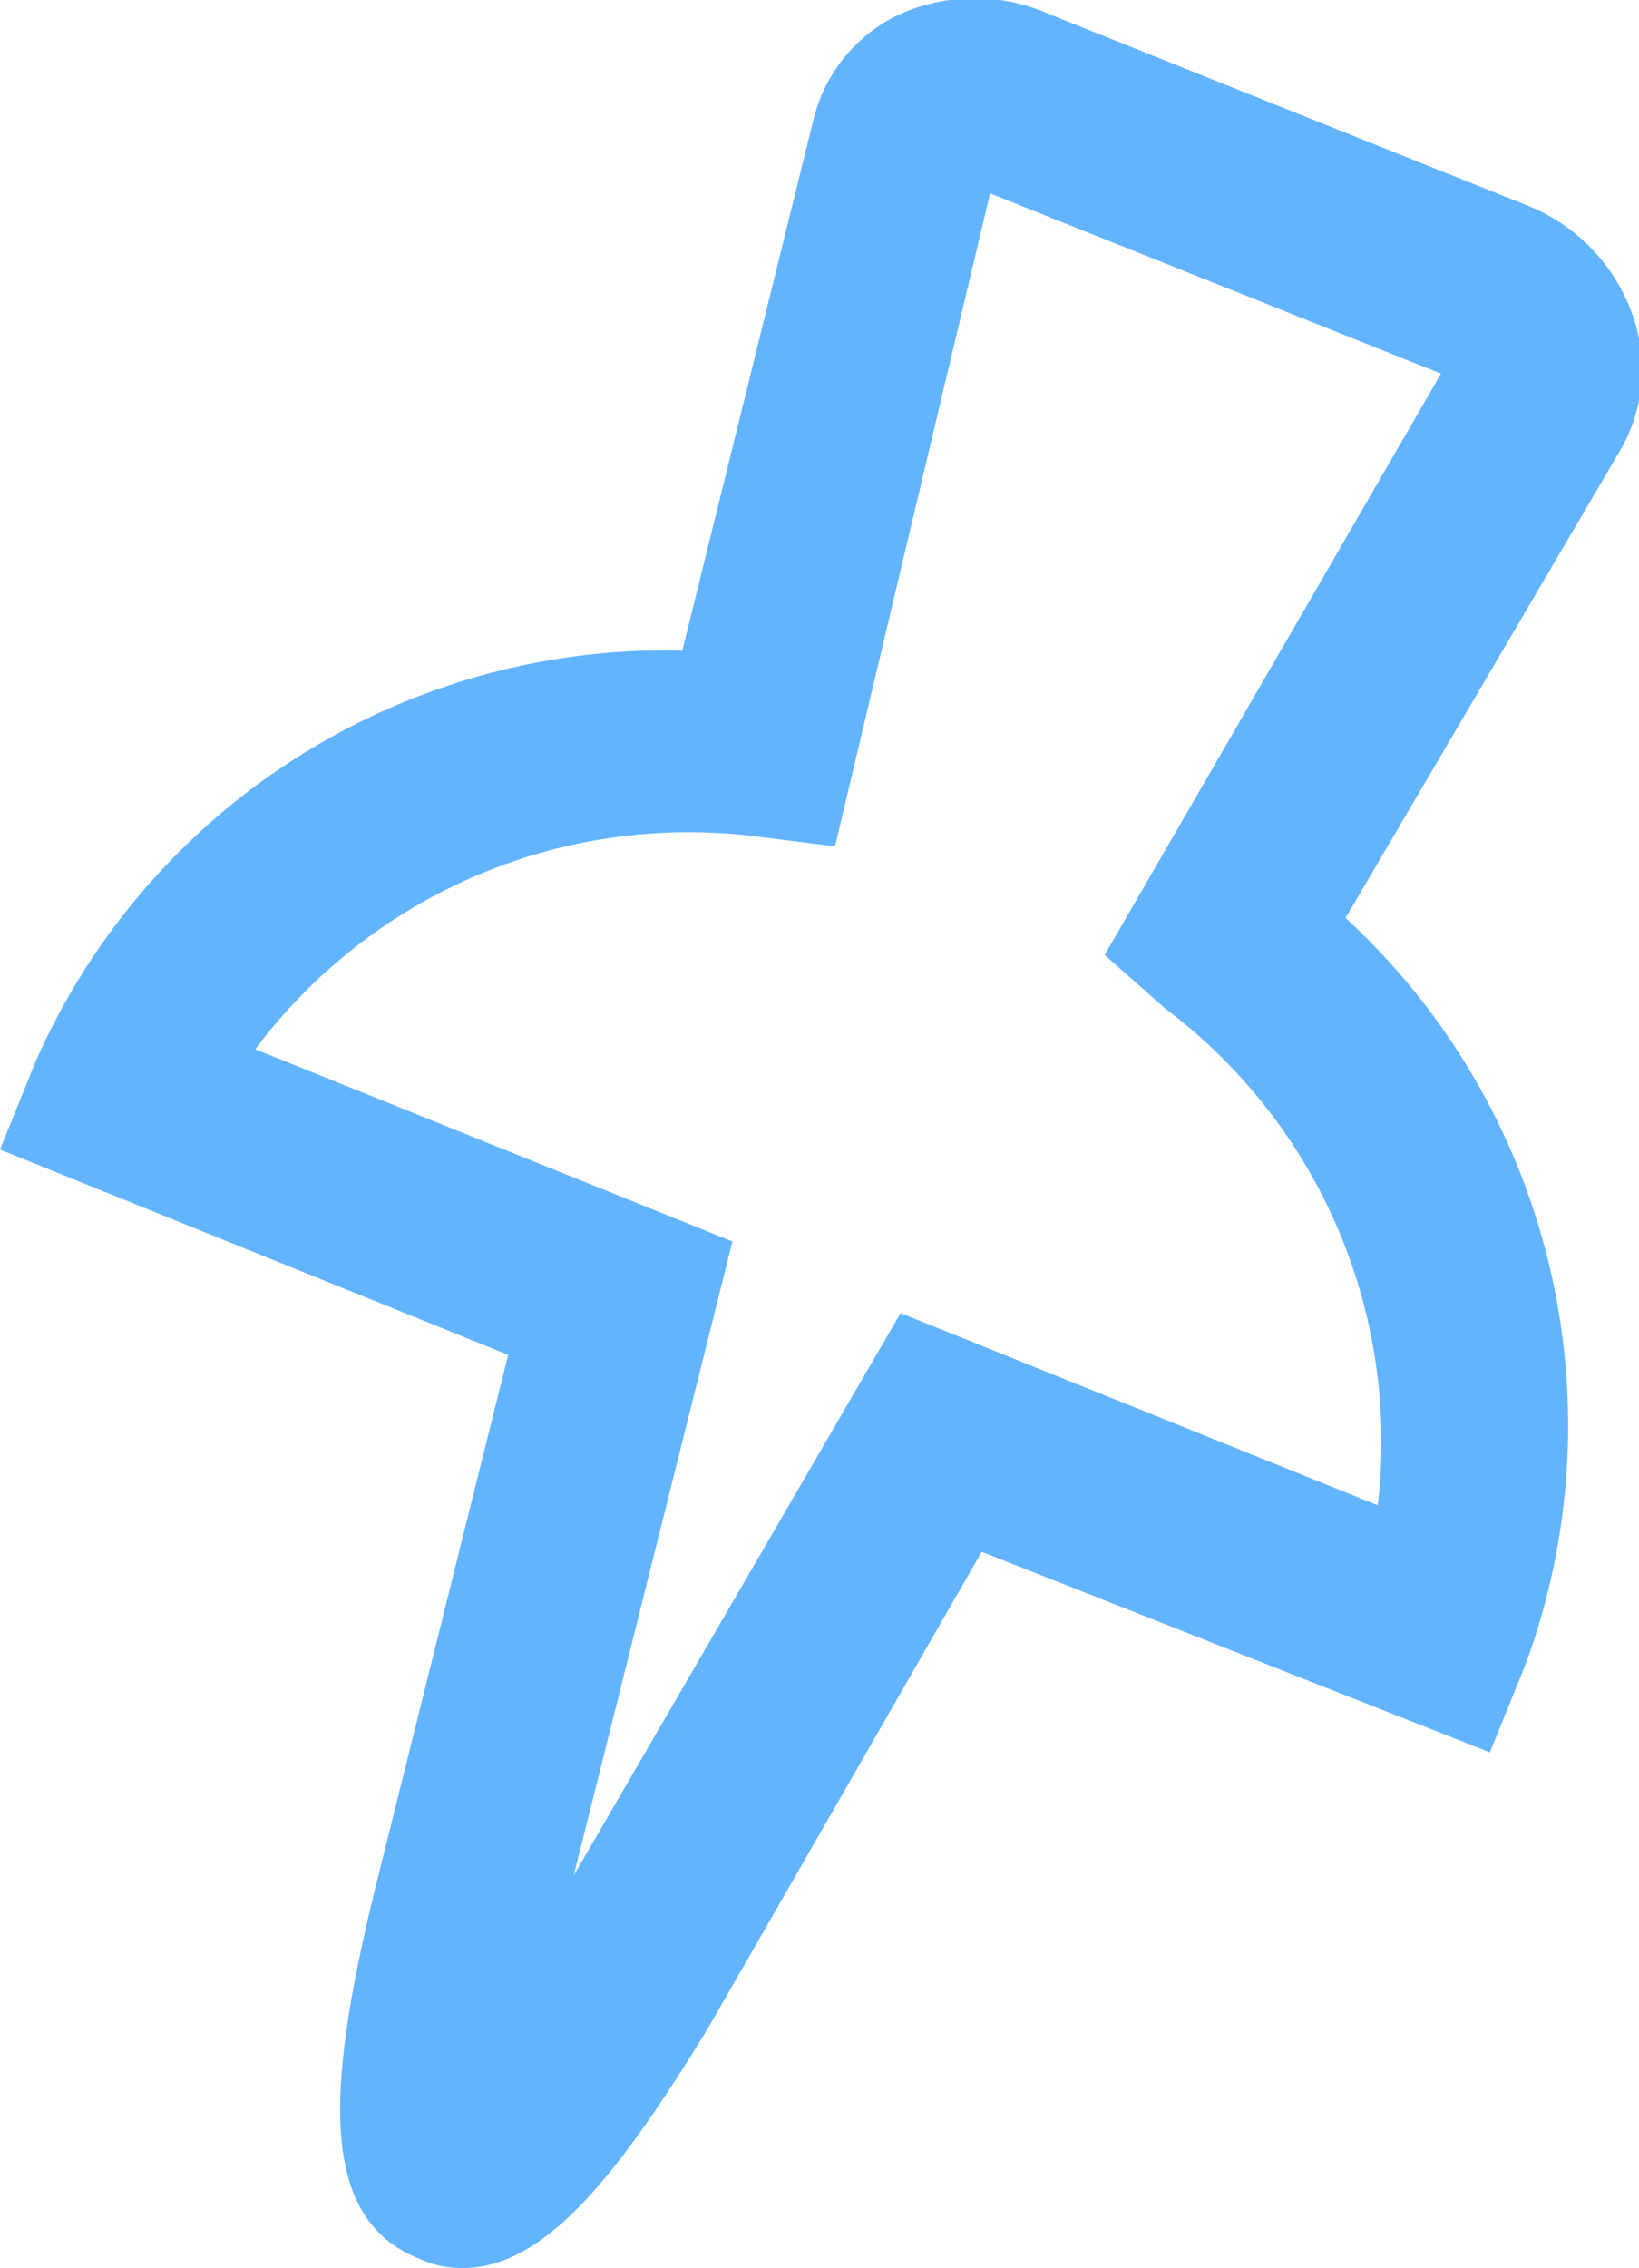 <svg xmlns="http://www.w3.org/2000/svg" width="13.74" height="19" viewBox="0 0 13.74 19"><path d="M3.88,19a.85.85,0,0,1-.37-.08c-.85-.34-.77-1.45-.36-3.12l1.11-4.45L0,9.63l.3-.74A5.77,5.77,0,0,1,5.72,5.45L6.82,1a1.32,1.32,0,0,1,.7-.87A1.54,1.54,0,0,1,8.8.12l4,1.6a1.54,1.54,0,0,1,.89.93,1.35,1.35,0,0,1-.1,1.11L11.28,7.69a5.78,5.78,0,0,1,1.51,6.25l-.3.74L8.23,13l-2.3,4C5.2,18.19,4.58,19,3.88,19ZM2.14,8.79l4,1.61L4.81,15.71,7.55,11l4,1.61A4.54,4.54,0,0,0,9.77,8.45L9.26,8l2.82-4.87L8.3,1.62,7,7.09,6.28,7A4.54,4.54,0,0,0,2.14,8.79Z" fill="#63b4ff"/></svg>
